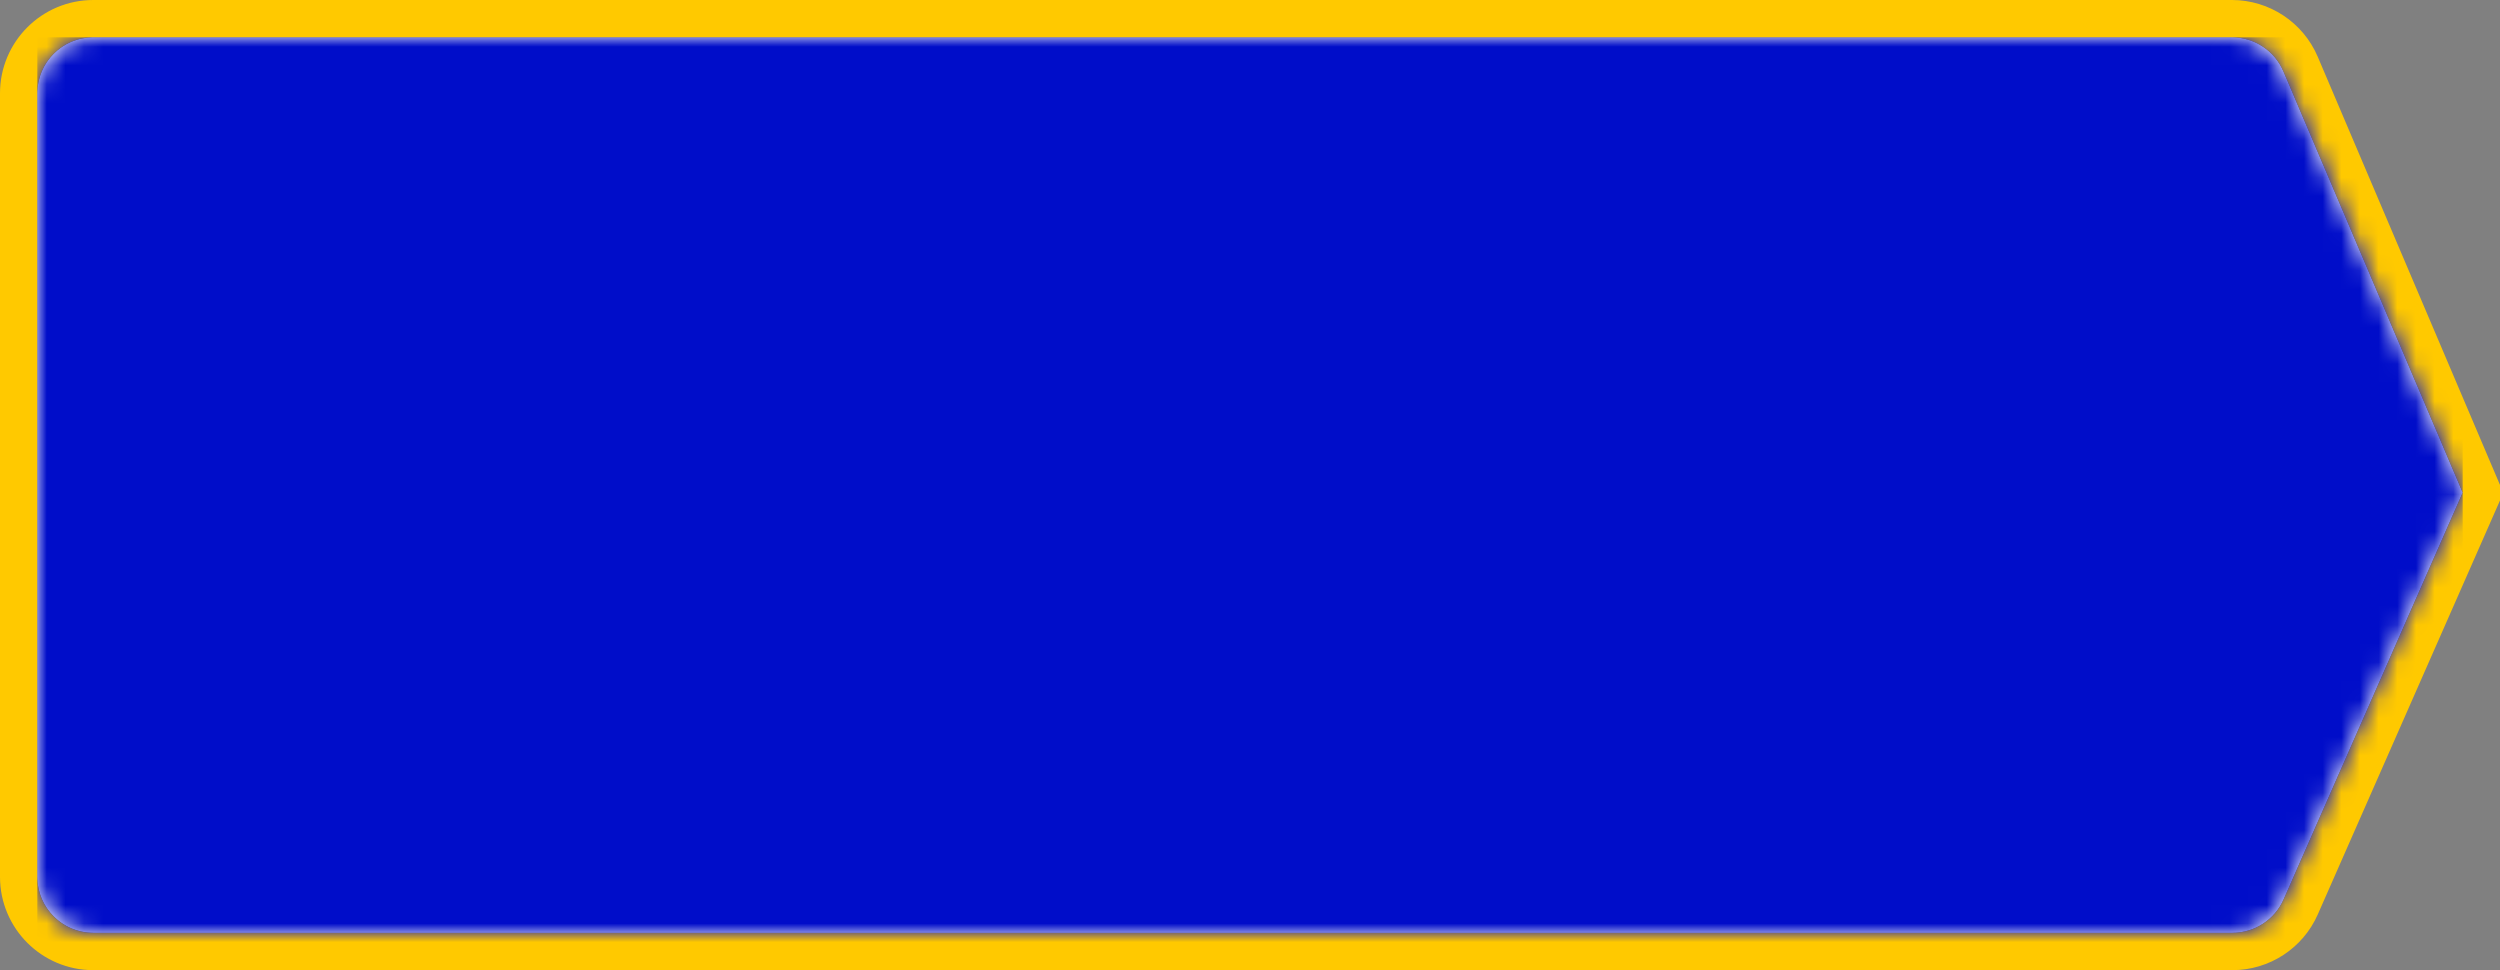 <?xml version="1.0" encoding="UTF-8"?>
<svg width="134px" height="52px" viewBox="0 0 134 52" version="1.1" xmlns="http://www.w3.org/2000/svg" xmlns:xlink="http://www.w3.org/1999/xlink">
    <rect x="0" y="0" width="134" height="52" fill="#808080" stroke="none"/>
    <!-- Generator: Sketch 47.1 (45422) - http://www.bohemiancoding.com/sketch -->
    <title>buttons/primary/activeFocused</title>
    <desc>Created with Sketch.</desc>
    <defs>
        <path d="M3,1.05668205e-15 L117.63,2.44639473e-14 L117.63,2.5313085e-14 C118.833,1.33405391e-14 119.92,0.718 120.391,1.825 L130,24.403 L120.403,46.209 L120.403,46.209 C119.923,47.297 118.846,48 117.657,48 L3,48 L3,48 C1.343,48 1.09108455e-15,46.657 8.8817842e-16,45 L8.8817842e-16,3 L4.4408921e-16,3 C2.41183085e-16,1.343 1.343,-1.39730022e-16 3,-4.4408921e-16 Z" id="path-1"></path>
    </defs>
    <g id="Symbols" stroke="none" stroke-width="1" fill="none" fill-rule="evenodd">
        <g id="buttons/primary/activeFocused">
            <g id="colours/primarylight" transform="translate(2, 2)">
                <mask id="mask-2" fill="white">
                    <use xlink:href="#path-1"></use>
                </mask>
                <g id="Mask">
                    <use fill="#FFFFFF" fill-rule="evenodd" xlink:href="#path-1"></use>
                    <path stroke="#FFC900" stroke-width="2" d="M3,-1 L117.63,-1 C119.234,-1 120.683,-0.042 121.311,1.434 L131.09,24.41 L121.318,46.611 C120.679,48.063 119.243,49 117.657,49 L3,49 C0.791,49 -1,47.209 -1,45 L-1,3 C-1,0.791 0.791,-1 3,-1 Z"></path>
                </g>
                <g id="colours/primarymid" mask="url(#mask-2)" fill="#000DC9">
                    <rect id="Rectangle-9" x="0" y="0" width="130" height="52"></rect>
                </g>
            </g>
        </g>
    </g>
</svg>